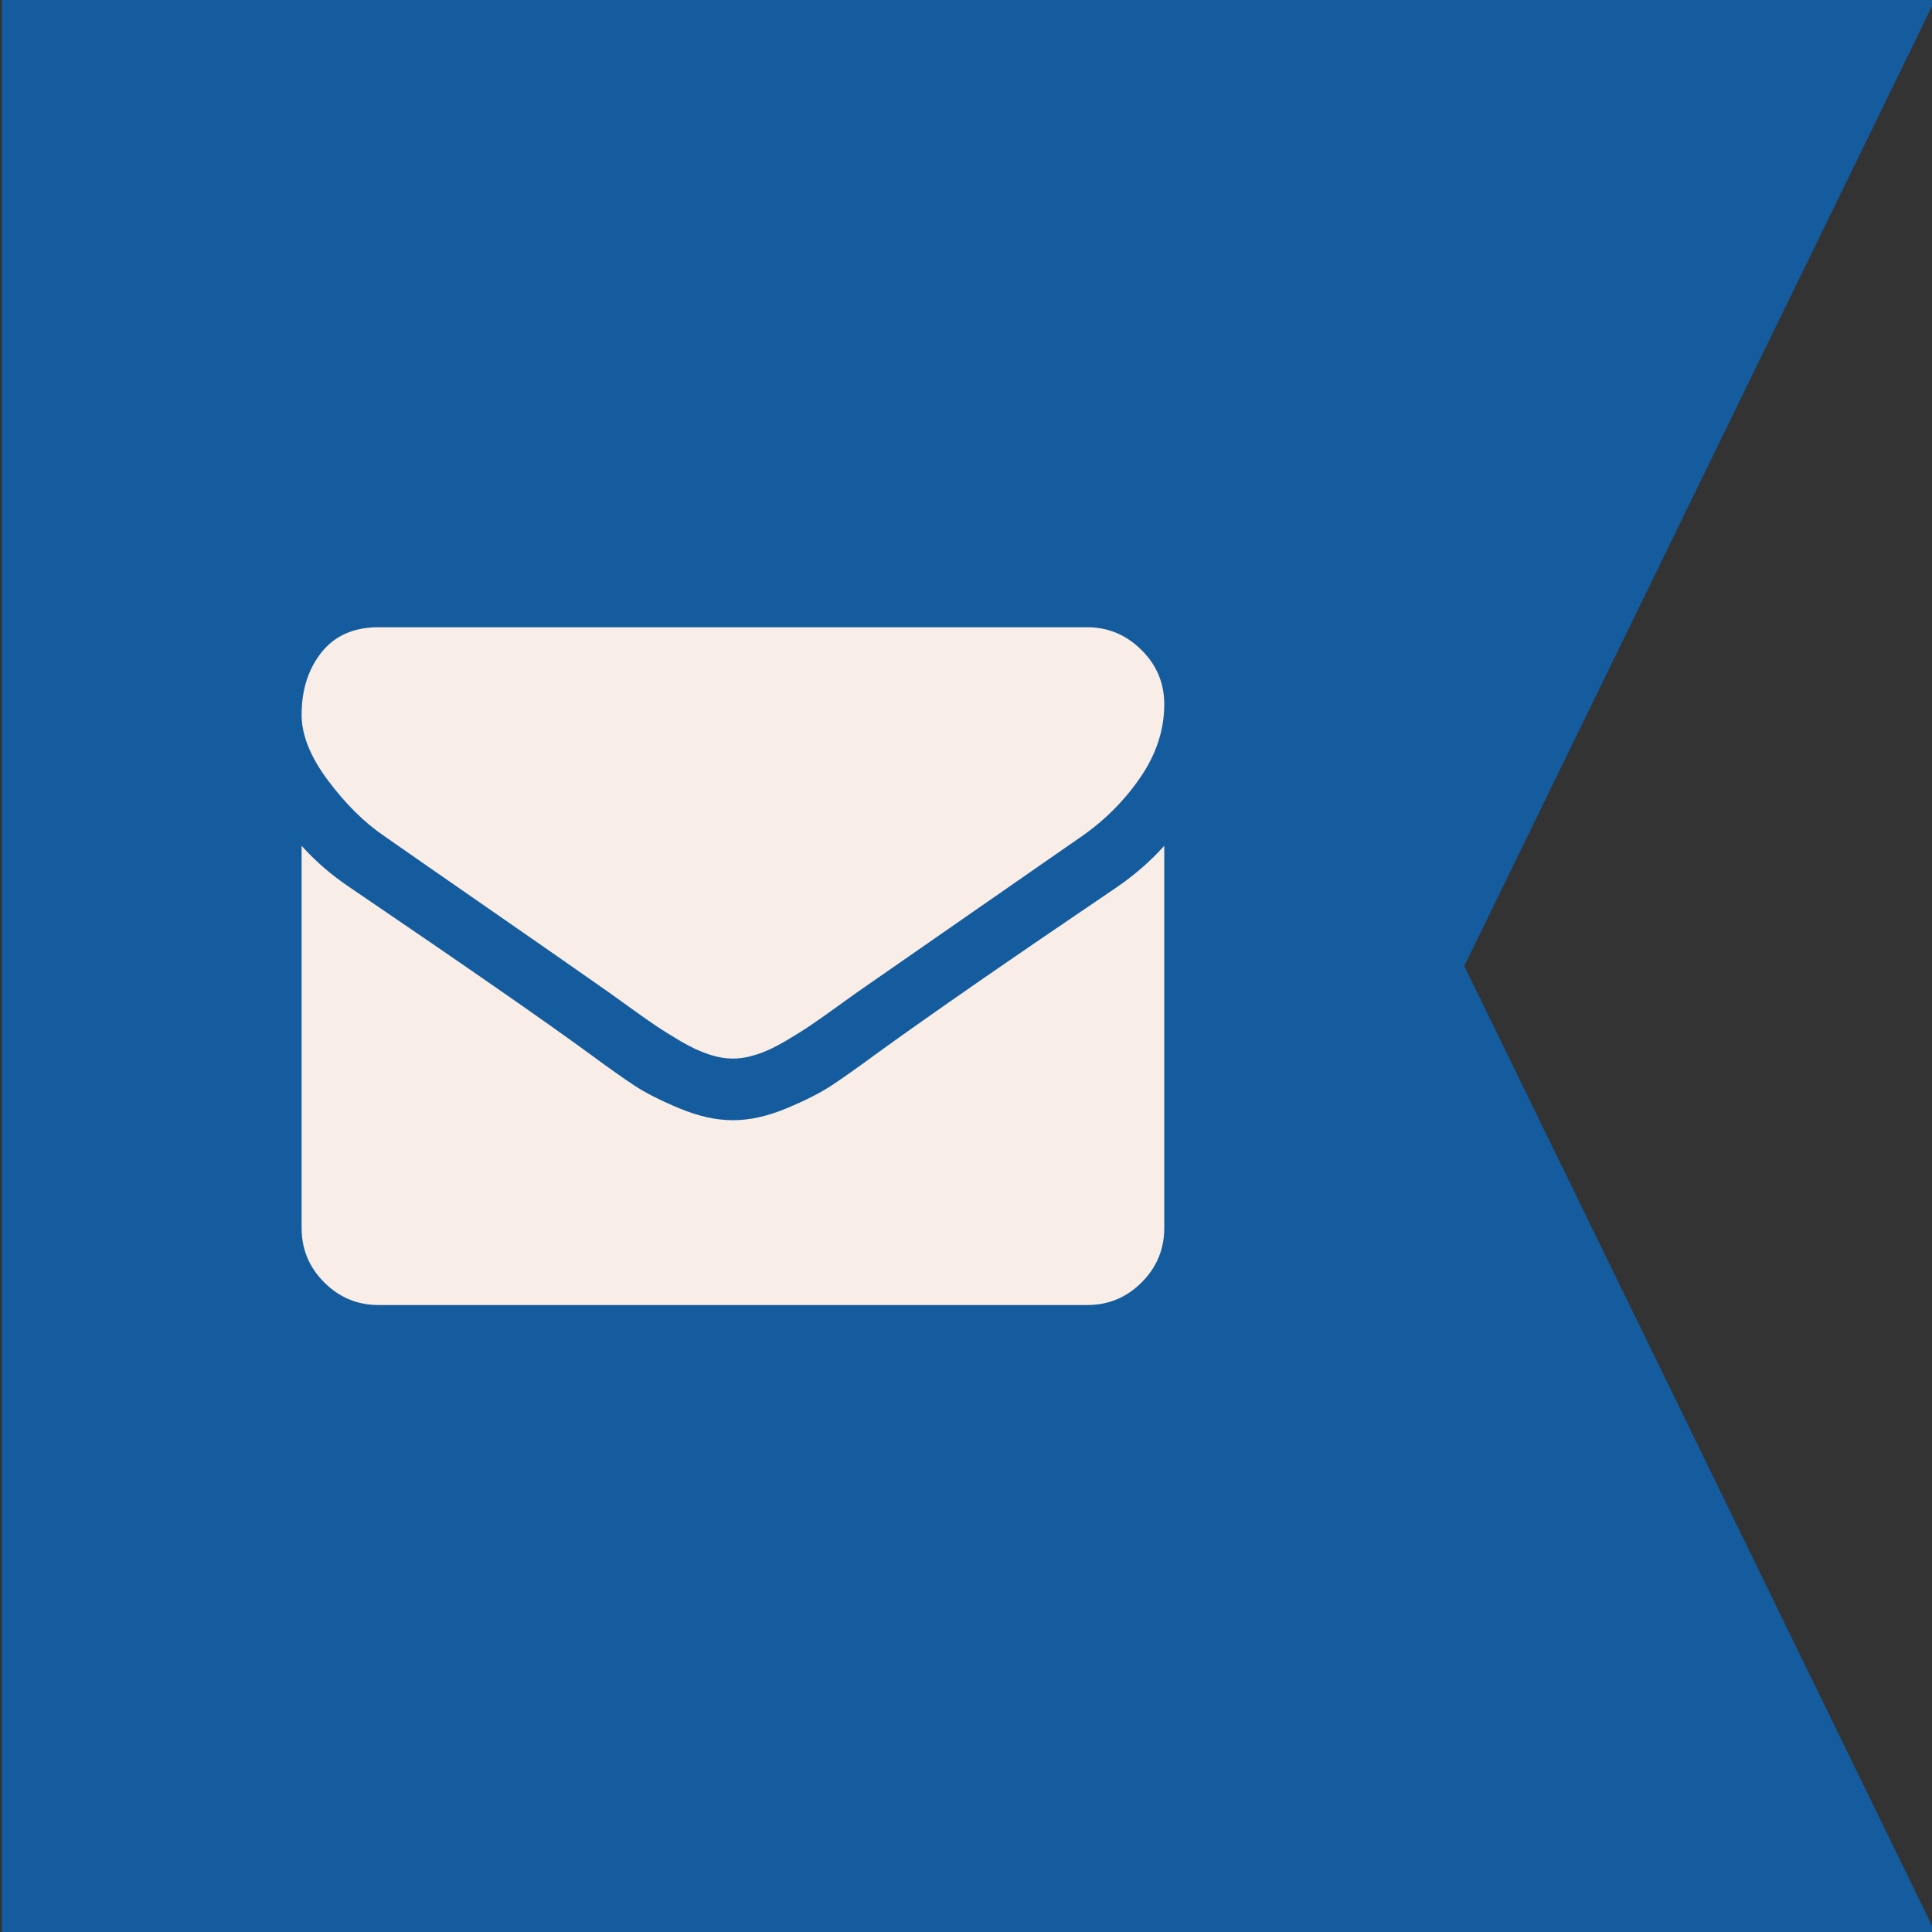 <?xml version="1.0" encoding="UTF-8" standalone="no"?>
<!-- Created with Inkscape (http://www.inkscape.org/) -->

<svg
   xmlns:osb="http://www.openswatchbook.org/uri/2009/osb"
   xmlns:dc="http://purl.org/dc/elements/1.1/"
   xmlns:cc="http://creativecommons.org/ns#"
   xmlns:rdf="http://www.w3.org/1999/02/22-rdf-syntax-ns#"
   xmlns:svg="http://www.w3.org/2000/svg"
   xmlns="http://www.w3.org/2000/svg"
   xmlns:sodipodi="http://sodipodi.sourceforge.net/DTD/sodipodi-0.dtd"
   xmlns:inkscape="http://www.inkscape.org/namespaces/inkscape"
   width="55"
   height="55"
   viewBox="0 0 55 55"
   id="svg6171"
   version="1.1"
   inkscape:version="0.92.3 (2405546, 2018-03-11)"
   sodipodi:docname="flag-message.svg">
  <rect x="0" y="0" width="55" height="55" fill="#333333" stroke="none"/>
  <defs
     id="defs6173">
    <linearGradient
       id="linearGradient6311"
       osb:paint="solid"
       gradientTransform="matrix(-0.138,-0.094,0.084,-0.045,-1877.942,-1825.66)">
      <stop
         style="stop-color:#f9ede7;stop-opacity:1;"
         offset="0"
         id="stop6313" />
    </linearGradient>
    <linearGradient
       id="linearGradient6317"
       osb:paint="solid"
       gradientTransform="matrix(0.012,0,0,0.025,3138.17,72.202)">
      <stop
         style="stop-color:#145c9e;stop-opacity:1;"
         offset="0"
         id="stop6319" />
    </linearGradient>
  </defs>
  <sodipodi:namedview
     id="base"
     pagecolor="#ffffff"
     bordercolor="#666666"
     borderopacity="1.0"
     inkscape:pageopacity="0.0"
     inkscape:pageshadow="2"
     inkscape:zoom="7.9195959"
     inkscape:cx="38.793781"
     inkscape:cy="20.827448"
     inkscape:document-units="px"
     inkscape:current-layer="layer1"
     showgrid="false"
     units="px"
     inkscape:window-width="1920"
     inkscape:window-height="1001"
     inkscape:window-x="-9"
     inkscape:window-y="-9"
     inkscape:window-maximized="1"
     showguides="true"
     inkscape:guide-bbox="true"
     inkscape:snap-bbox="true"
     inkscape:bbox-nodes="true"
     inkscape:snap-nodes="false">
    <sodipodi:guide
       position="8.586,-91.419"
       orientation="1,0"
       id="guide2732"
       inkscape:locked="false" />
    <sodipodi:guide
       position="33.335,-92.681"
       orientation="1,0"
       id="guide2734"
       inkscape:locked="false" />
    <sodipodi:guide
       position="-43.942,39.648"
       orientation="0,1"
       id="guide2736"
       inkscape:locked="false" />
    <sodipodi:guide
       position="-48.866,15.152"
       orientation="0,1"
       id="guide2738"
       inkscape:locked="false" />
  </sodipodi:namedview>
  <g
     inkscape:label="Livello 1"
     inkscape:groupmode="layer"
     id="layer1"
     transform="translate(0,-997.362)">
    <g
       id="g6741"
       transform="matrix(0.555,0,0,0.55,-98.423,887.634)">
      <path
         style="display:inline;fill:url(#linearGradient6317);fill-rule:evenodd;stroke:none;stroke-width:1px;stroke-linecap:butt;stroke-linejoin:miter;stroke-opacity:1"
         d="m 177.439,199.505 v 100 h 99.156 l -24.148,-50 24.148,-50 z"
         id="path5956"
         inkscape:connector-curvature="0"
         sodipodi:nodetypes="cccccc" />
      <g
         style="display:inline"
         id="g5958"
         transform="rotate(-45,3733.92,3370.633)" />
    </g>
    <g
       id="g2730"
       transform="matrix(0.048,0,0,0.048,8.586,1012.587)"
       style="stroke-width:20.688;fill:#f9ede7;fill-opacity:1">
      <g
         id="g2672"
         style="stroke-width:20.688;fill:#f9ede7;fill-opacity:1">
	<g
   id="g2670"
   style="stroke-width:20.688;fill:#f9ede7;fill-opacity:1">
		<path
   id="path2666"
   d="m 49.106,178.729 c 6.472,4.567 25.981,18.131 58.528,40.685 32.548,22.554 57.482,39.92 74.803,52.099 1.903,1.335 5.946,4.237 12.131,8.71 6.186,4.476 11.326,8.093 15.416,10.852 4.093,2.758 9.041,5.852 14.849,9.277 5.806,3.422 11.279,5.996 16.418,7.7 5.14,1.718 9.898,2.569 14.275,2.569 h 0.287 0.288 c 4.377,0 9.137,-0.852 14.277,-2.569 5.137,-1.704 10.615,-4.281 16.416,-7.7 5.804,-3.429 10.752,-6.52 14.845,-9.277 4.093,-2.759 9.229,-6.376 15.417,-10.852 6.184,-4.477 10.232,-7.375 12.135,-8.71 17.508,-12.179 62.051,-43.11 133.615,-92.79 13.894,-9.703 25.502,-21.411 34.827,-35.116 9.332,-13.699 13.993,-28.07 13.993,-43.105 0,-12.564 -4.523,-23.319 -13.565,-32.264 C 489.02,59.291 478.312,54.82 465.944,54.82 H 45.679 C 31.024,54.82 19.746,59.768 11.847,69.664 3.949,79.562 0,91.934 0,106.779 c 0,11.991 5.236,24.985 15.703,38.974 10.466,13.99 21.604,24.983 33.403,32.976 z"
   inkscape:connector-curvature="0"
   style="fill:#f9ede7;stroke-width:20.688;fill-opacity:1" />

		<path
   id="path2668"
   d="m 483.072,209.275 c -62.424,42.251 -109.824,75.087 -142.177,98.501 -10.849,7.991 -19.65,14.229 -26.409,18.699 -6.759,4.473 -15.748,9.041 -26.98,13.702 -11.228,4.668 -21.692,6.995 -31.401,6.995 h -0.291 -0.287 c -9.707,0 -20.177,-2.327 -31.405,-6.995 -11.228,-4.661 -20.223,-9.229 -26.98,-13.702 -6.755,-4.47 -15.559,-10.708 -26.407,-18.699 C 145.038,288.934 97.74,256.096 28.839,209.275 17.987,202.047 8.375,193.762 0,184.437 v 226.685 c 0,12.57 4.471,23.319 13.418,32.265 8.945,8.949 19.701,13.422 32.264,13.422 h 420.266 c 12.56,0 23.315,-4.473 32.261,-13.422 8.949,-8.949 13.418,-19.694 13.418,-32.265 V 184.437 c -8.186,9.132 -17.7,17.417 -28.555,24.838 z"
   inkscape:connector-curvature="0"
   style="fill:#f9ede7;stroke-width:20.688;fill-opacity:1" />

	</g>

</g>
      <g
         id="g2674"
         style="stroke-width:20.688;fill:#f9ede7;fill-opacity:1">
</g>
      <g
         id="g2676"
         style="stroke-width:20.688;fill:#f9ede7;fill-opacity:1">
</g>
      <g
         id="g2678"
         style="stroke-width:20.688;fill:#f9ede7;fill-opacity:1">
</g>
      <g
         id="g2680"
         style="stroke-width:20.688;fill:#f9ede7;fill-opacity:1">
</g>
      <g
         id="g2682"
         style="stroke-width:20.688;fill:#f9ede7;fill-opacity:1">
</g>
      <g
         id="g2684"
         style="stroke-width:20.688;fill:#f9ede7;fill-opacity:1">
</g>
      <g
         id="g2686"
         style="stroke-width:20.688;fill:#f9ede7;fill-opacity:1">
</g>
      <g
         id="g2688"
         style="stroke-width:20.688;fill:#f9ede7;fill-opacity:1">
</g>
      <g
         id="g2690"
         style="stroke-width:20.688;fill:#f9ede7;fill-opacity:1">
</g>
      <g
         id="g2692"
         style="stroke-width:20.688;fill:#f9ede7;fill-opacity:1">
</g>
      <g
         id="g2694"
         style="stroke-width:20.688;fill:#f9ede7;fill-opacity:1">
</g>
      <g
         id="g2696"
         style="stroke-width:20.688;fill:#f9ede7;fill-opacity:1">
</g>
      <g
         id="g2698"
         style="stroke-width:20.688;fill:#f9ede7;fill-opacity:1">
</g>
      <g
         id="g2700"
         style="stroke-width:20.688;fill:#f9ede7;fill-opacity:1">
</g>
      <g
         id="g2702"
         style="stroke-width:20.688;fill:#f9ede7;fill-opacity:1">
</g>
    </g>
  </g>
</svg>
